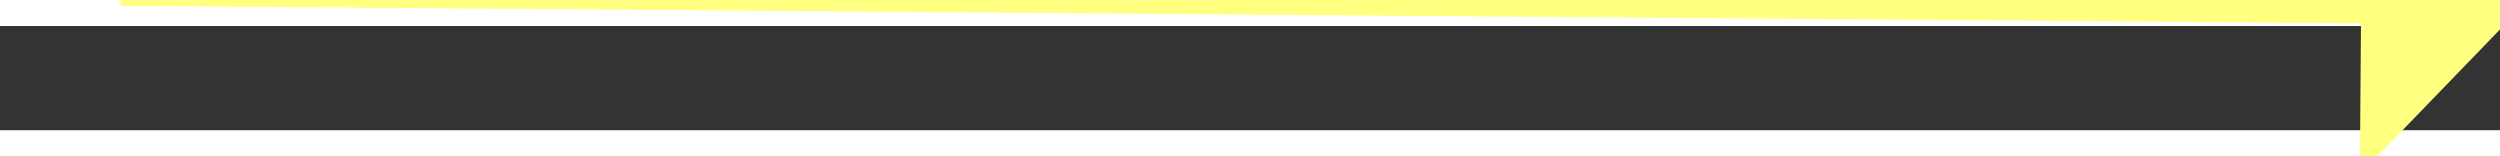 ﻿<?xml version="1.0" encoding="utf-8"?>
<svg version="1.1" xmlns:xlink="http://www.w3.org/1999/xlink" width="96px" height="6px" preserveAspectRatio="xMinYMid meet" viewBox="932 9823  96 4" xmlns="http://www.w3.org/2000/svg">
  <rect x="932" y="9823" width="96" height="4" fill="#333333" stroke="none"/>
  <g transform="matrix(-0.799 0.602 -0.602 -0.799 7675.495 17081.815 )">
    <path d="M 1020 9830.8  L 1026 9824.5  L 1020 9818.2  L 1020 9830.8  Z " fill-rule="nonzero" fill="#ffff80" stroke="none" transform="matrix(-0.794 -0.608 0.608 -0.794 -4218.738 18218.207 )" />
    <path d="M 934 9824.5  L 1021 9824.5  " stroke-width="1" stroke="#ffff80" fill="none" transform="matrix(-0.794 -0.608 0.608 -0.794 -4218.738 18218.207 )" />
  </g>
</svg>